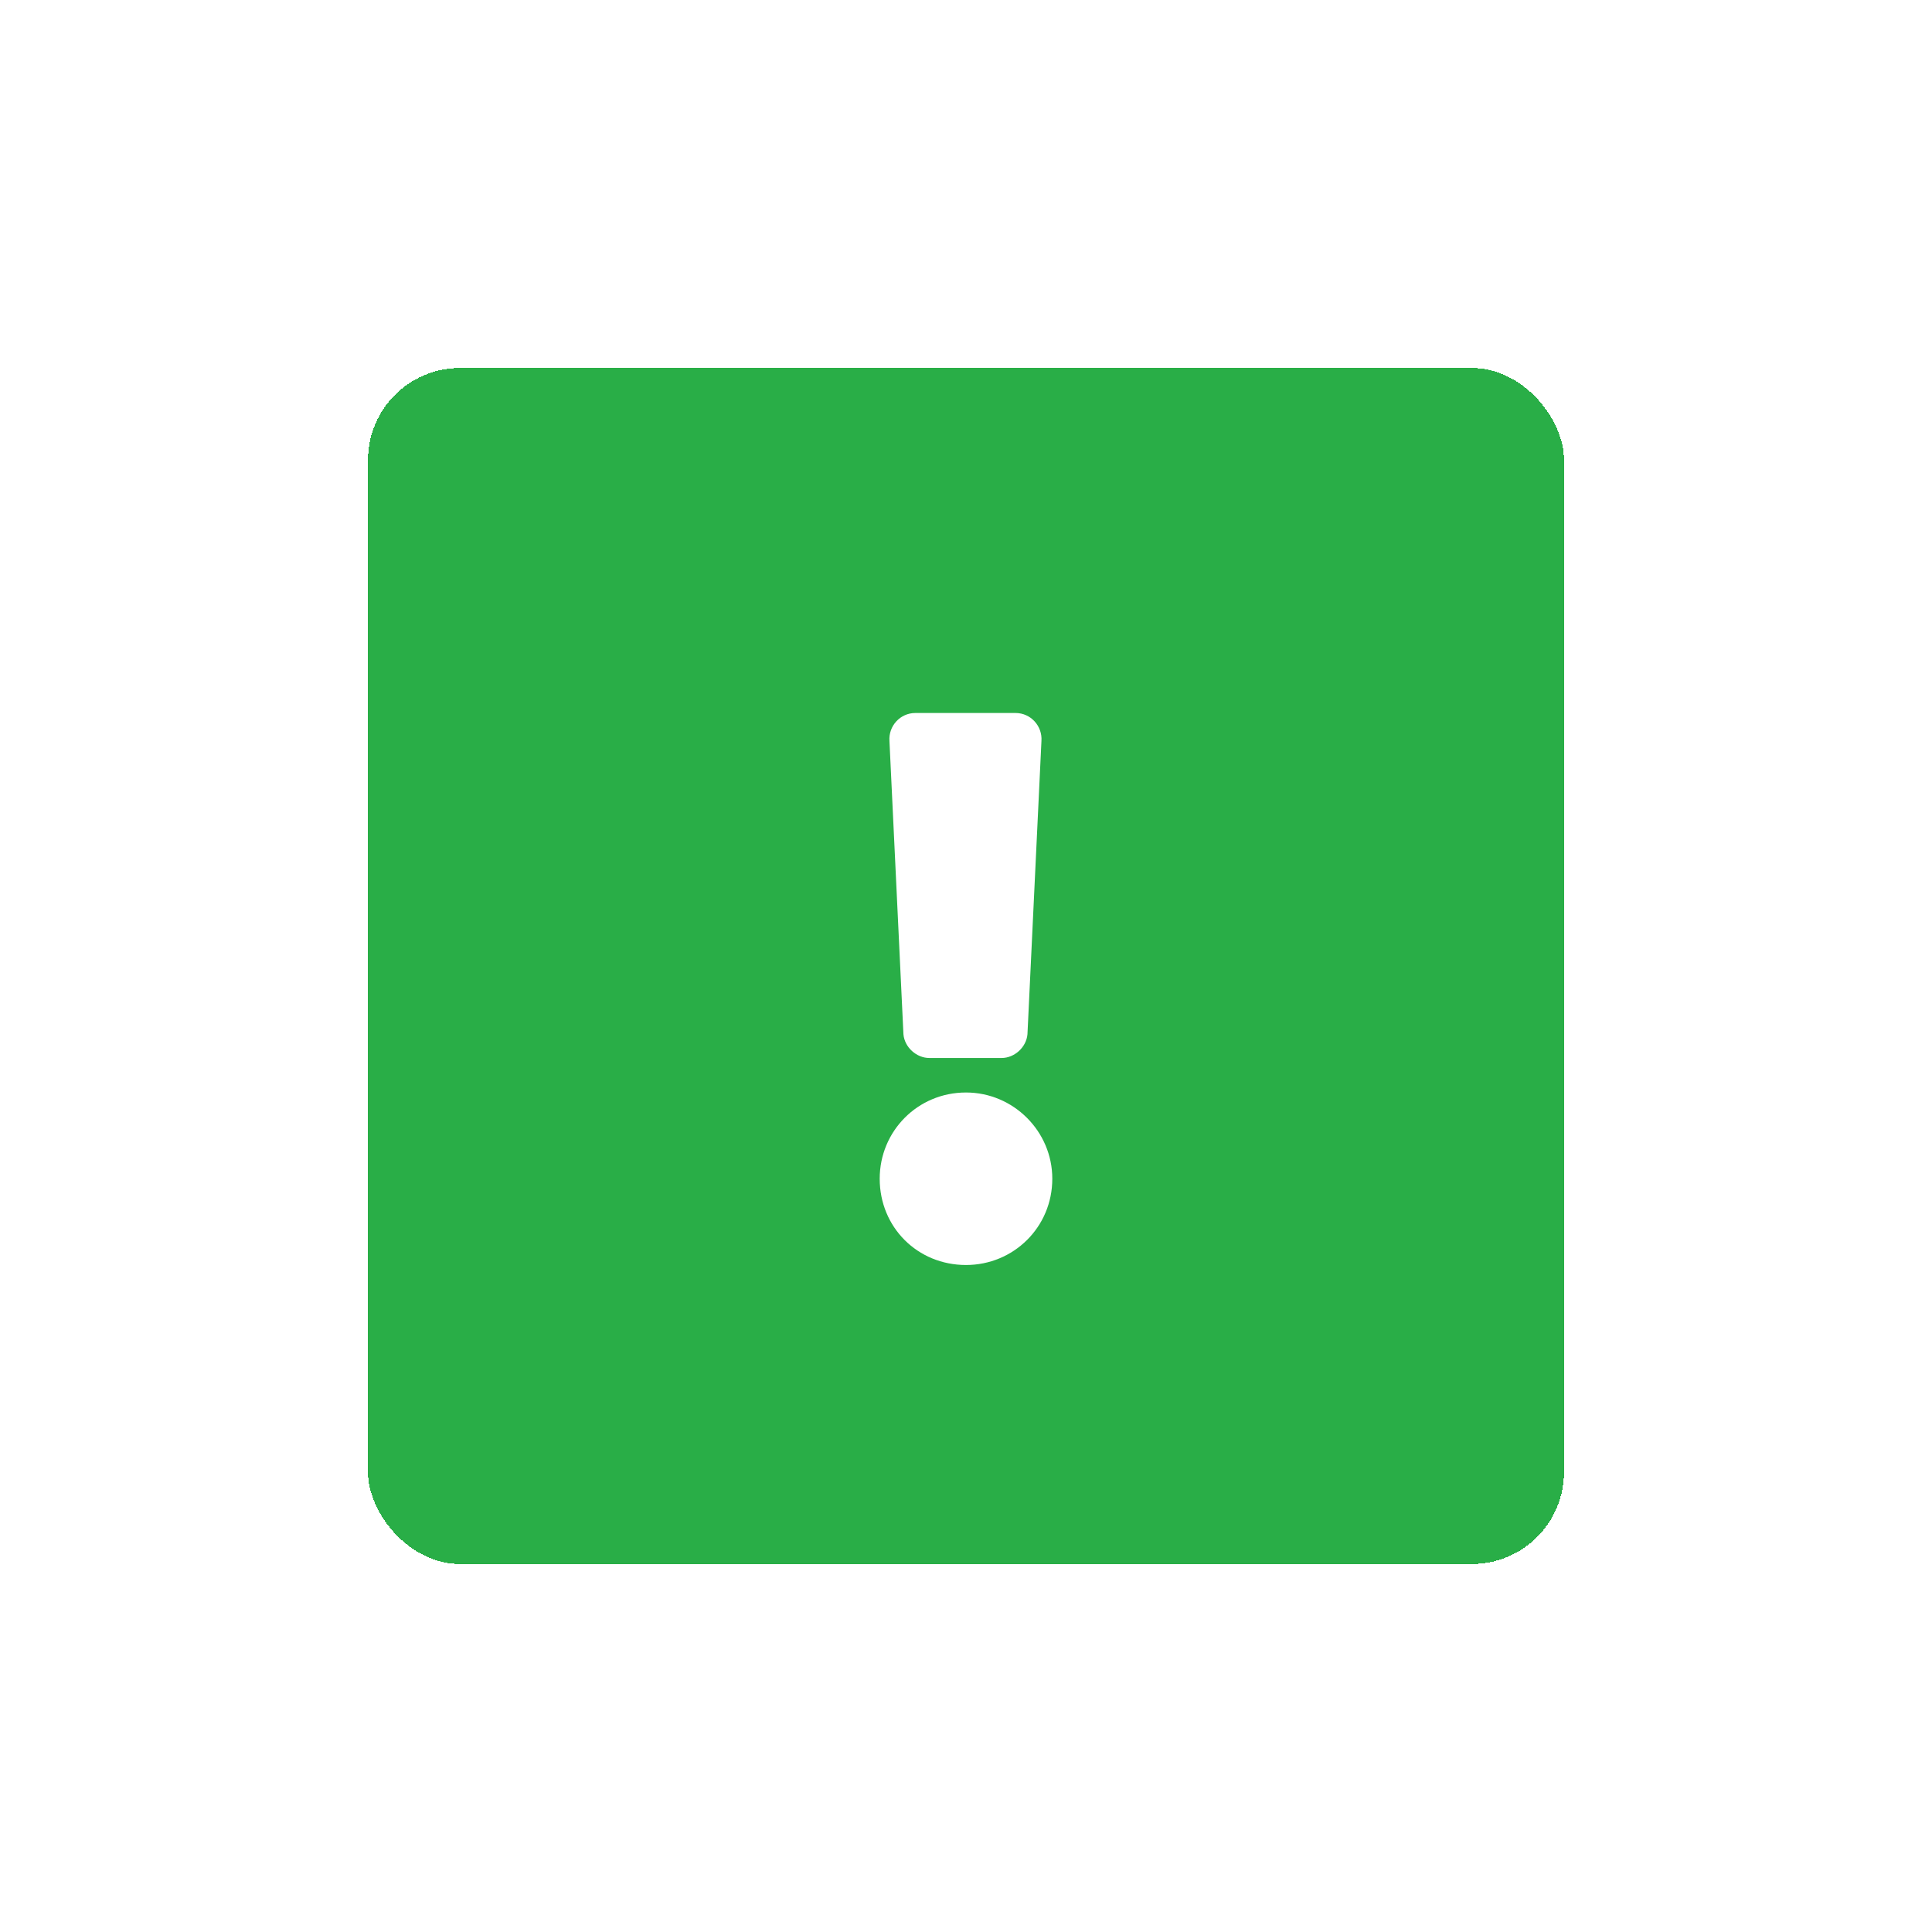 <svg width="21" height="21" viewBox="0 0 21 21" fill="none" xmlns="http://www.w3.org/2000/svg">
<g filter="url(#filter0_d_60_3941)">
<rect x="4" y="4" width="13" height="13" rx="1" fill="#29AE47" shape-rendering="crispEdges"/>
<path d="M11.438 12.812C11.438 12.297 11.016 11.875 10.5 11.875C9.973 11.875 9.562 12.297 9.562 12.812C9.562 13.34 9.973 13.75 10.5 13.75C11.016 13.75 11.438 13.34 11.438 12.812ZM9.668 8.055L9.82 11.242C9.832 11.383 9.961 11.5 10.102 11.5H10.887C11.027 11.5 11.156 11.383 11.168 11.242L11.32 8.055C11.332 7.891 11.203 7.75 11.039 7.75H9.949C9.785 7.75 9.656 7.891 9.668 8.055Z" fill="white"/>
</g>
<defs>
<filter id="filter0_d_60_3941" x="0" y="0" width="21" height="21" filterUnits="userSpaceOnUse" color-interpolation-filters="sRGB">
<feFlood flood-opacity="0" result="BackgroundImageFix"/>
<feColorMatrix in="SourceAlpha" type="matrix" values="0 0 0 0 0 0 0 0 0 0 0 0 0 0 0 0 0 0 127 0" result="hardAlpha"/>
<feOffset/>
<feGaussianBlur stdDeviation="2"/>
<feComposite in2="hardAlpha" operator="out"/>
<feColorMatrix type="matrix" values="0 0 0 0 0.294 0 0 0 0 0.963 0 0 0 0 0.281 0 0 0 0.25 0"/>
<feBlend mode="normal" in2="BackgroundImageFix" result="effect1_dropShadow_60_3941"/>
<feBlend mode="normal" in="SourceGraphic" in2="effect1_dropShadow_60_3941" result="shape"/>
</filter>
</defs>
</svg>
